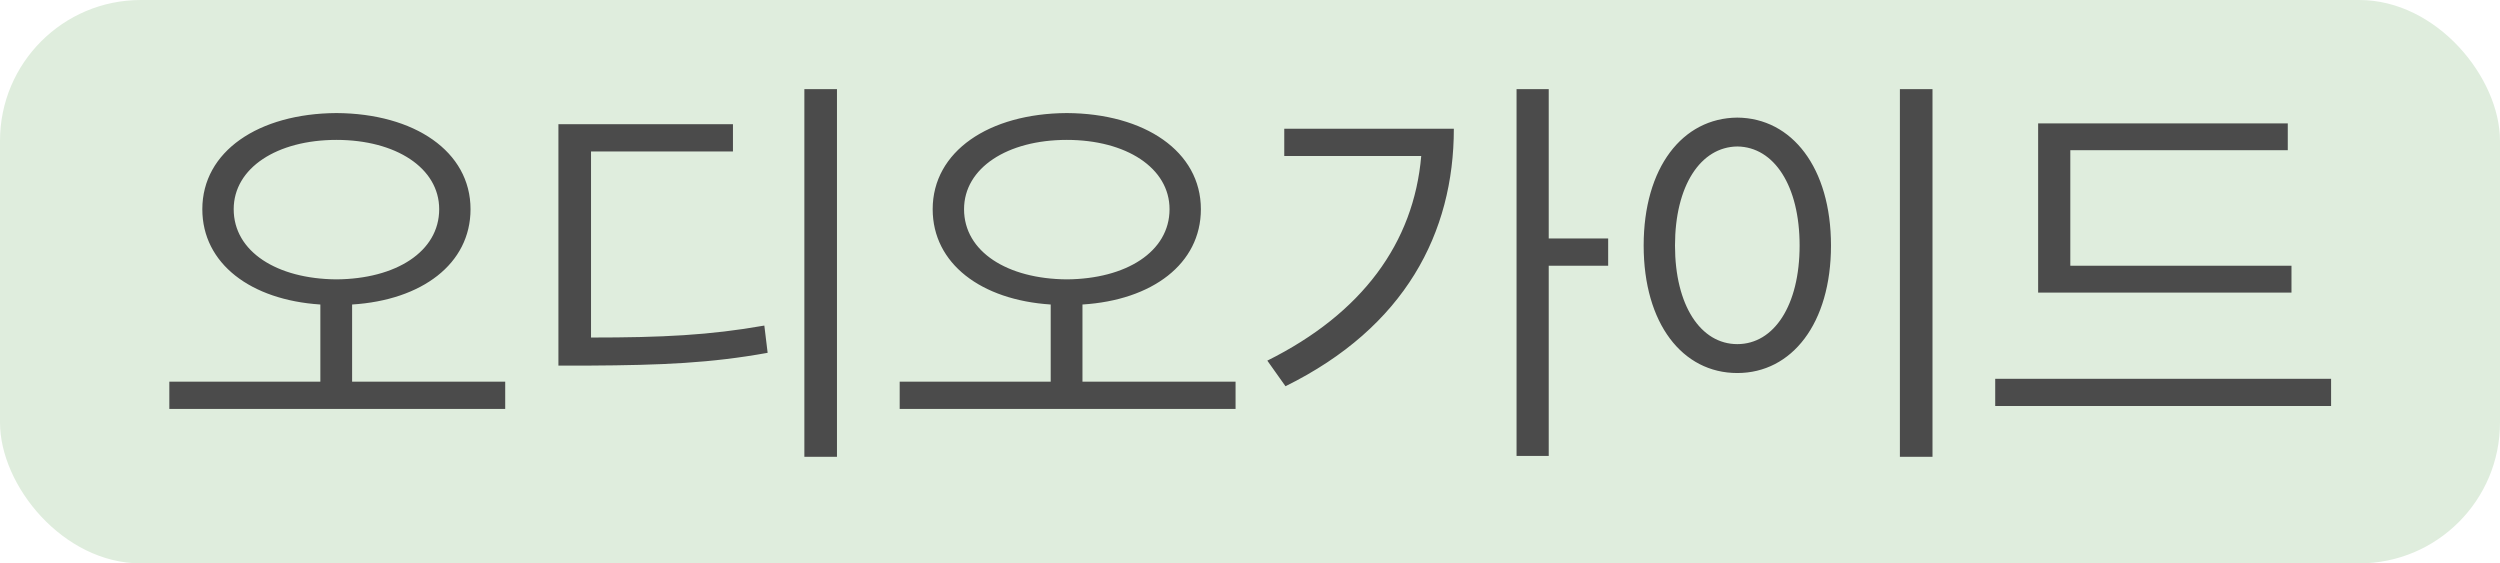 <svg width="71" height="16" viewBox="0 0 71 16" fill="none" xmlns="http://www.w3.org/2000/svg">
<rect width="71" height="16" rx="4" fill="#DFEDDD"/>
<path d="M9.555 3.211C11.77 3.223 13.363 4.301 13.363 5.941C13.363 7.494 11.98 8.525 10 8.648V10.84H14.348V11.613H4.809V10.84H9.098V8.648C7.123 8.52 5.746 7.488 5.746 5.941C5.746 4.301 7.34 3.223 9.555 3.211ZM9.555 3.973C7.867 3.973 6.637 4.77 6.637 5.941C6.637 7.148 7.867 7.922 9.555 7.934C11.242 7.922 12.473 7.148 12.473 5.941C12.473 4.77 11.242 3.973 9.555 3.973ZM23.77 2.531V12.973H22.844V2.531H23.77ZM20.816 3.527V4.301H16.785V9.586C18.812 9.586 20.148 9.521 21.707 9.246L21.801 10.02C20.184 10.312 18.812 10.371 16.703 10.383H15.859V3.527H20.816ZM30.297 3.211C32.512 3.223 34.105 4.301 34.105 5.941C34.105 7.494 32.723 8.525 30.742 8.648V10.84H35.09V11.613H25.551V10.84H29.84V8.648C27.865 8.52 26.488 7.488 26.488 5.941C26.488 4.301 28.082 3.223 30.297 3.211ZM30.297 3.973C28.609 3.973 27.379 4.77 27.379 5.941C27.379 7.148 28.609 7.922 30.297 7.934C31.984 7.922 33.215 7.148 33.215 5.941C33.215 4.77 31.984 3.973 30.297 3.973ZM43.984 2.531V6.773H45.672V7.547H43.984V12.949H43.07V2.531H43.984ZM41.289 3.656C41.289 6.609 39.906 9.293 36.508 10.969L35.992 10.242C38.688 8.9 40.152 6.896 40.363 4.43H36.473V3.656H41.289ZM54.883 2.531V12.973H53.957V2.531H54.883ZM49.34 3.34C50.887 3.352 52 4.758 52 6.973C52 9.188 50.887 10.594 49.34 10.594C47.781 10.594 46.68 9.188 46.68 6.973C46.68 4.758 47.781 3.352 49.34 3.34ZM49.34 4.16C48.297 4.172 47.57 5.273 47.57 6.973C47.57 8.672 48.297 9.773 49.34 9.773C50.383 9.773 51.109 8.672 51.109 6.973C51.109 5.273 50.383 4.172 49.34 4.16ZM65.078 7.547V8.309H57.883V3.504H64.973V4.266H58.797V7.547H65.078ZM66.203 10.758V11.531H56.664V10.758H66.203Z" fill="#4B4B4B"/>
</svg>
